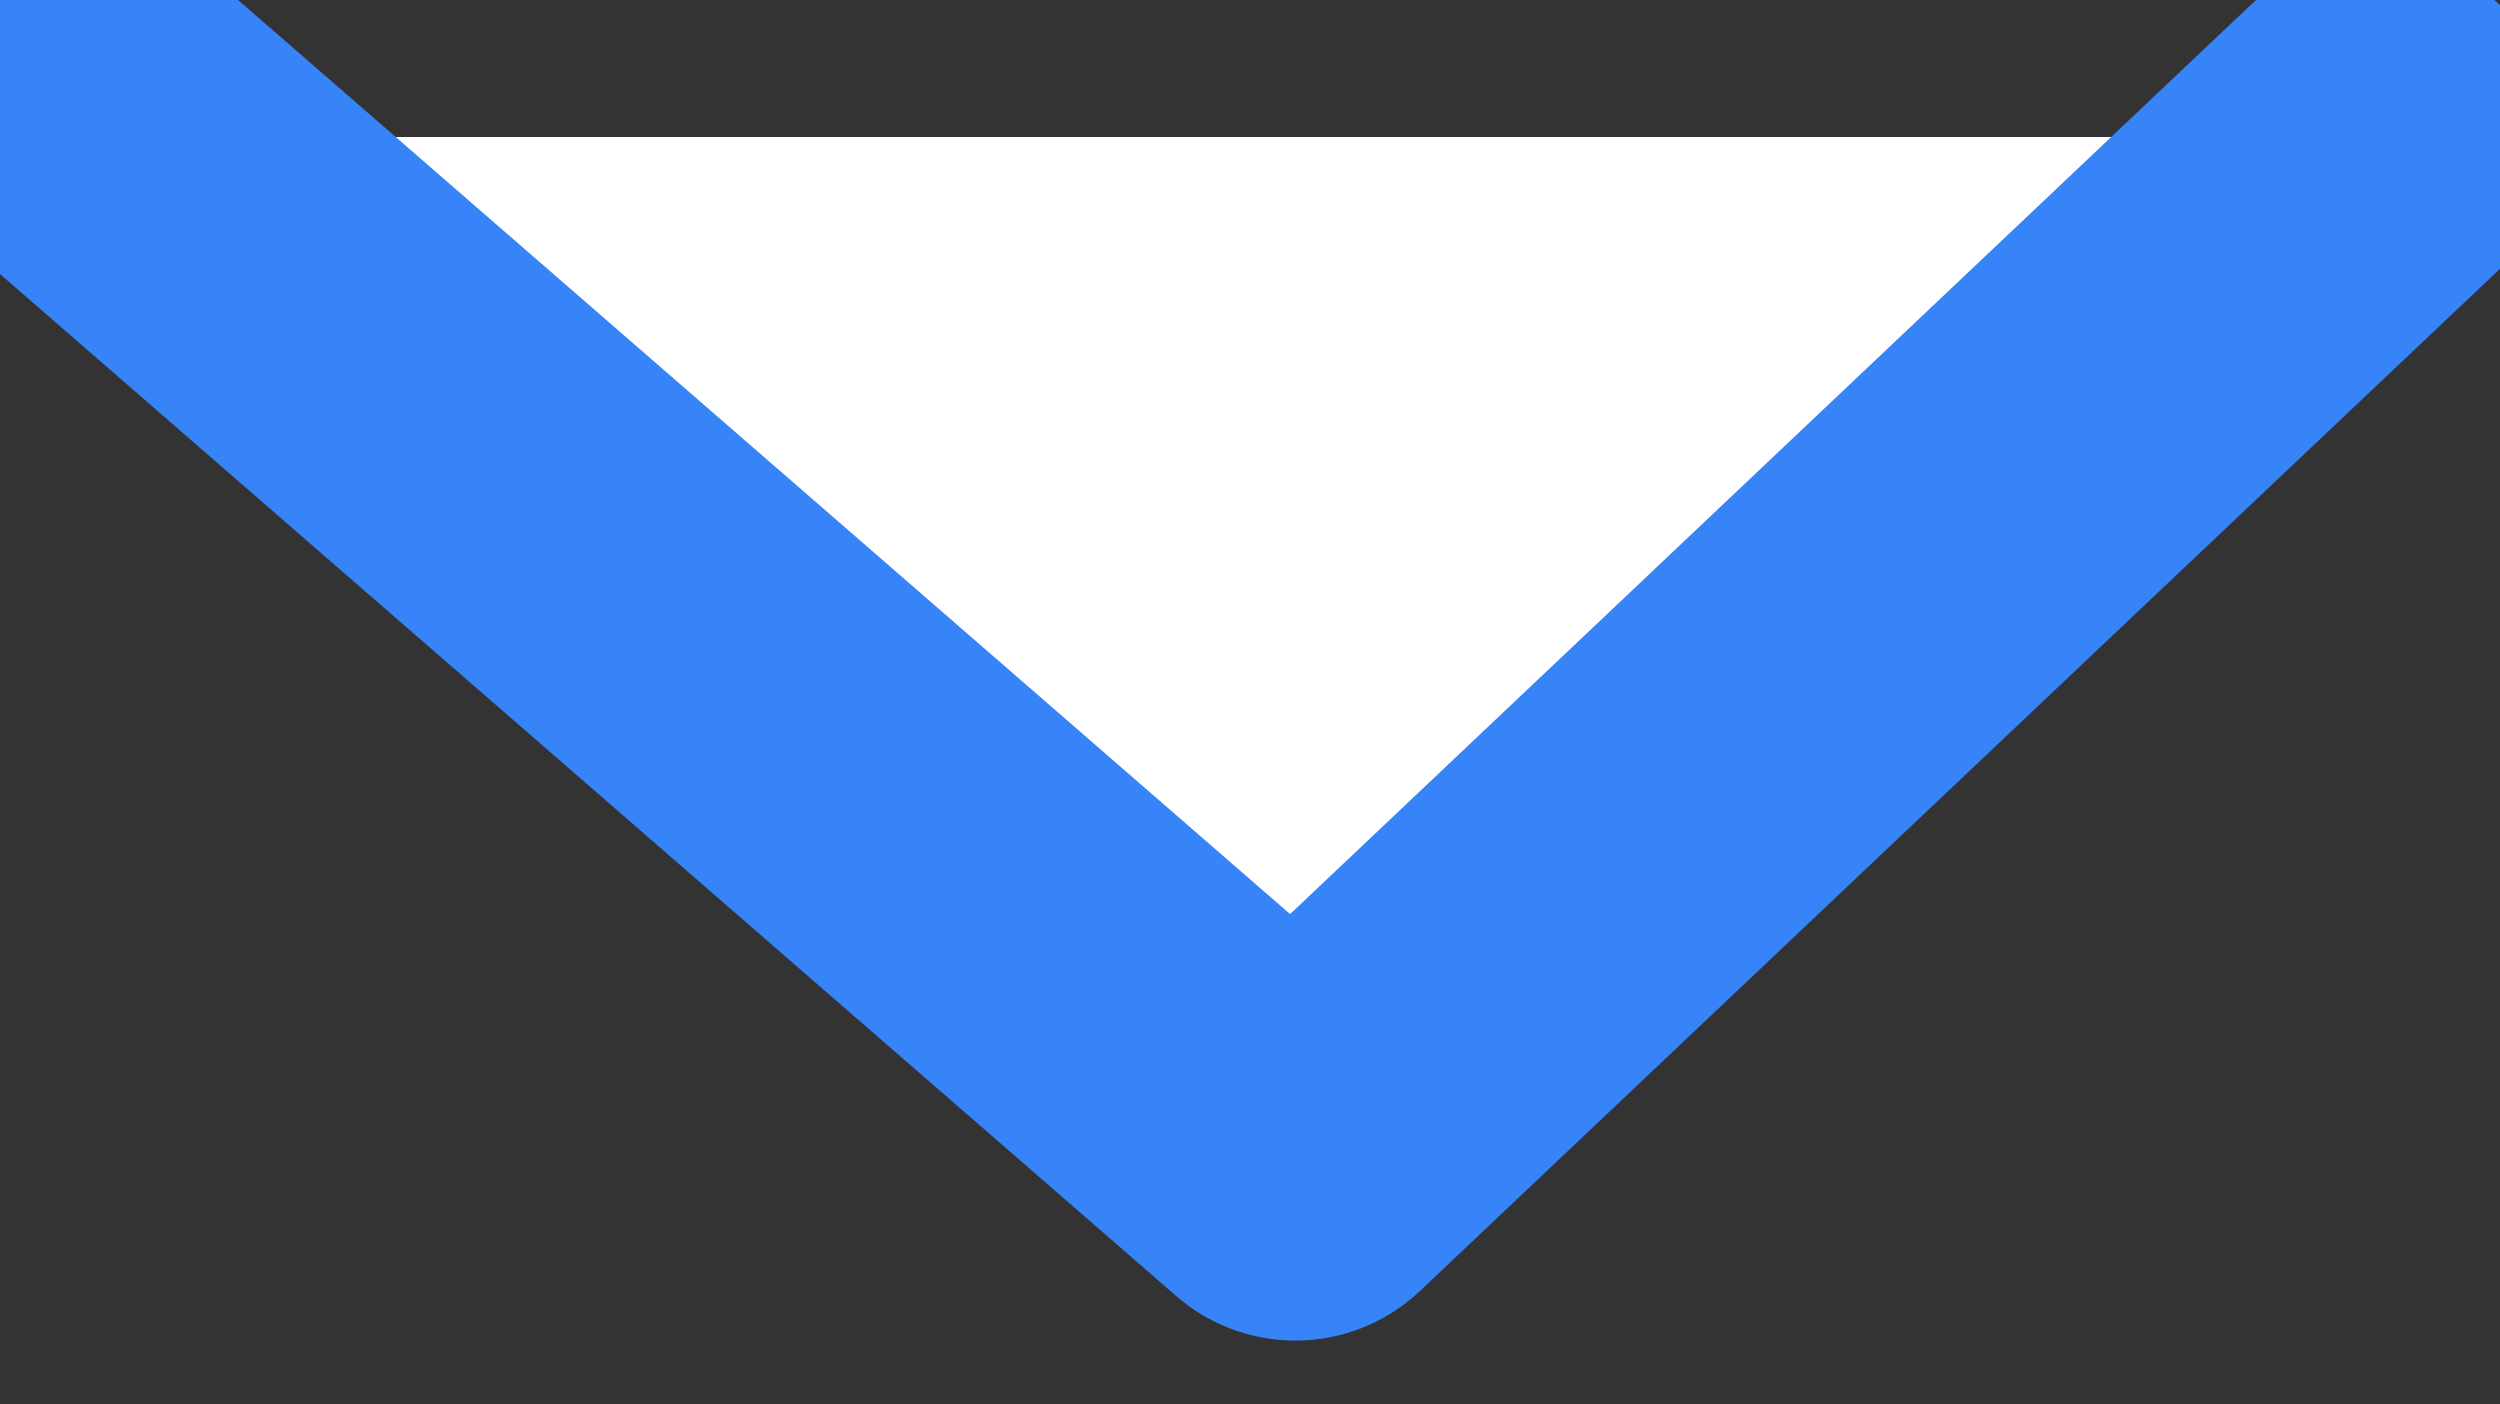 <svg xmlns="http://www.w3.org/2000/svg" width="20.661" height="11.603" viewBox="0 0 20.661 11.603">
  <rect x="0" y="0" width="20.661" height="11.603" fill="#333333" stroke="none"/>
  <g id="그룹_436" data-name="그룹 436" transform="translate(-935.136 -3938.868)">
    <path id="패스_2828" data-name="패스 2828" d="M-8832.881-2834.968l9.722,8.447,8.925-8.447" transform="translate(9769 6774.968)" fill="#fff" stroke="#3784f8" stroke-linecap="round" stroke-linejoin="round" stroke-width="3"/>
  </g>
</svg>
